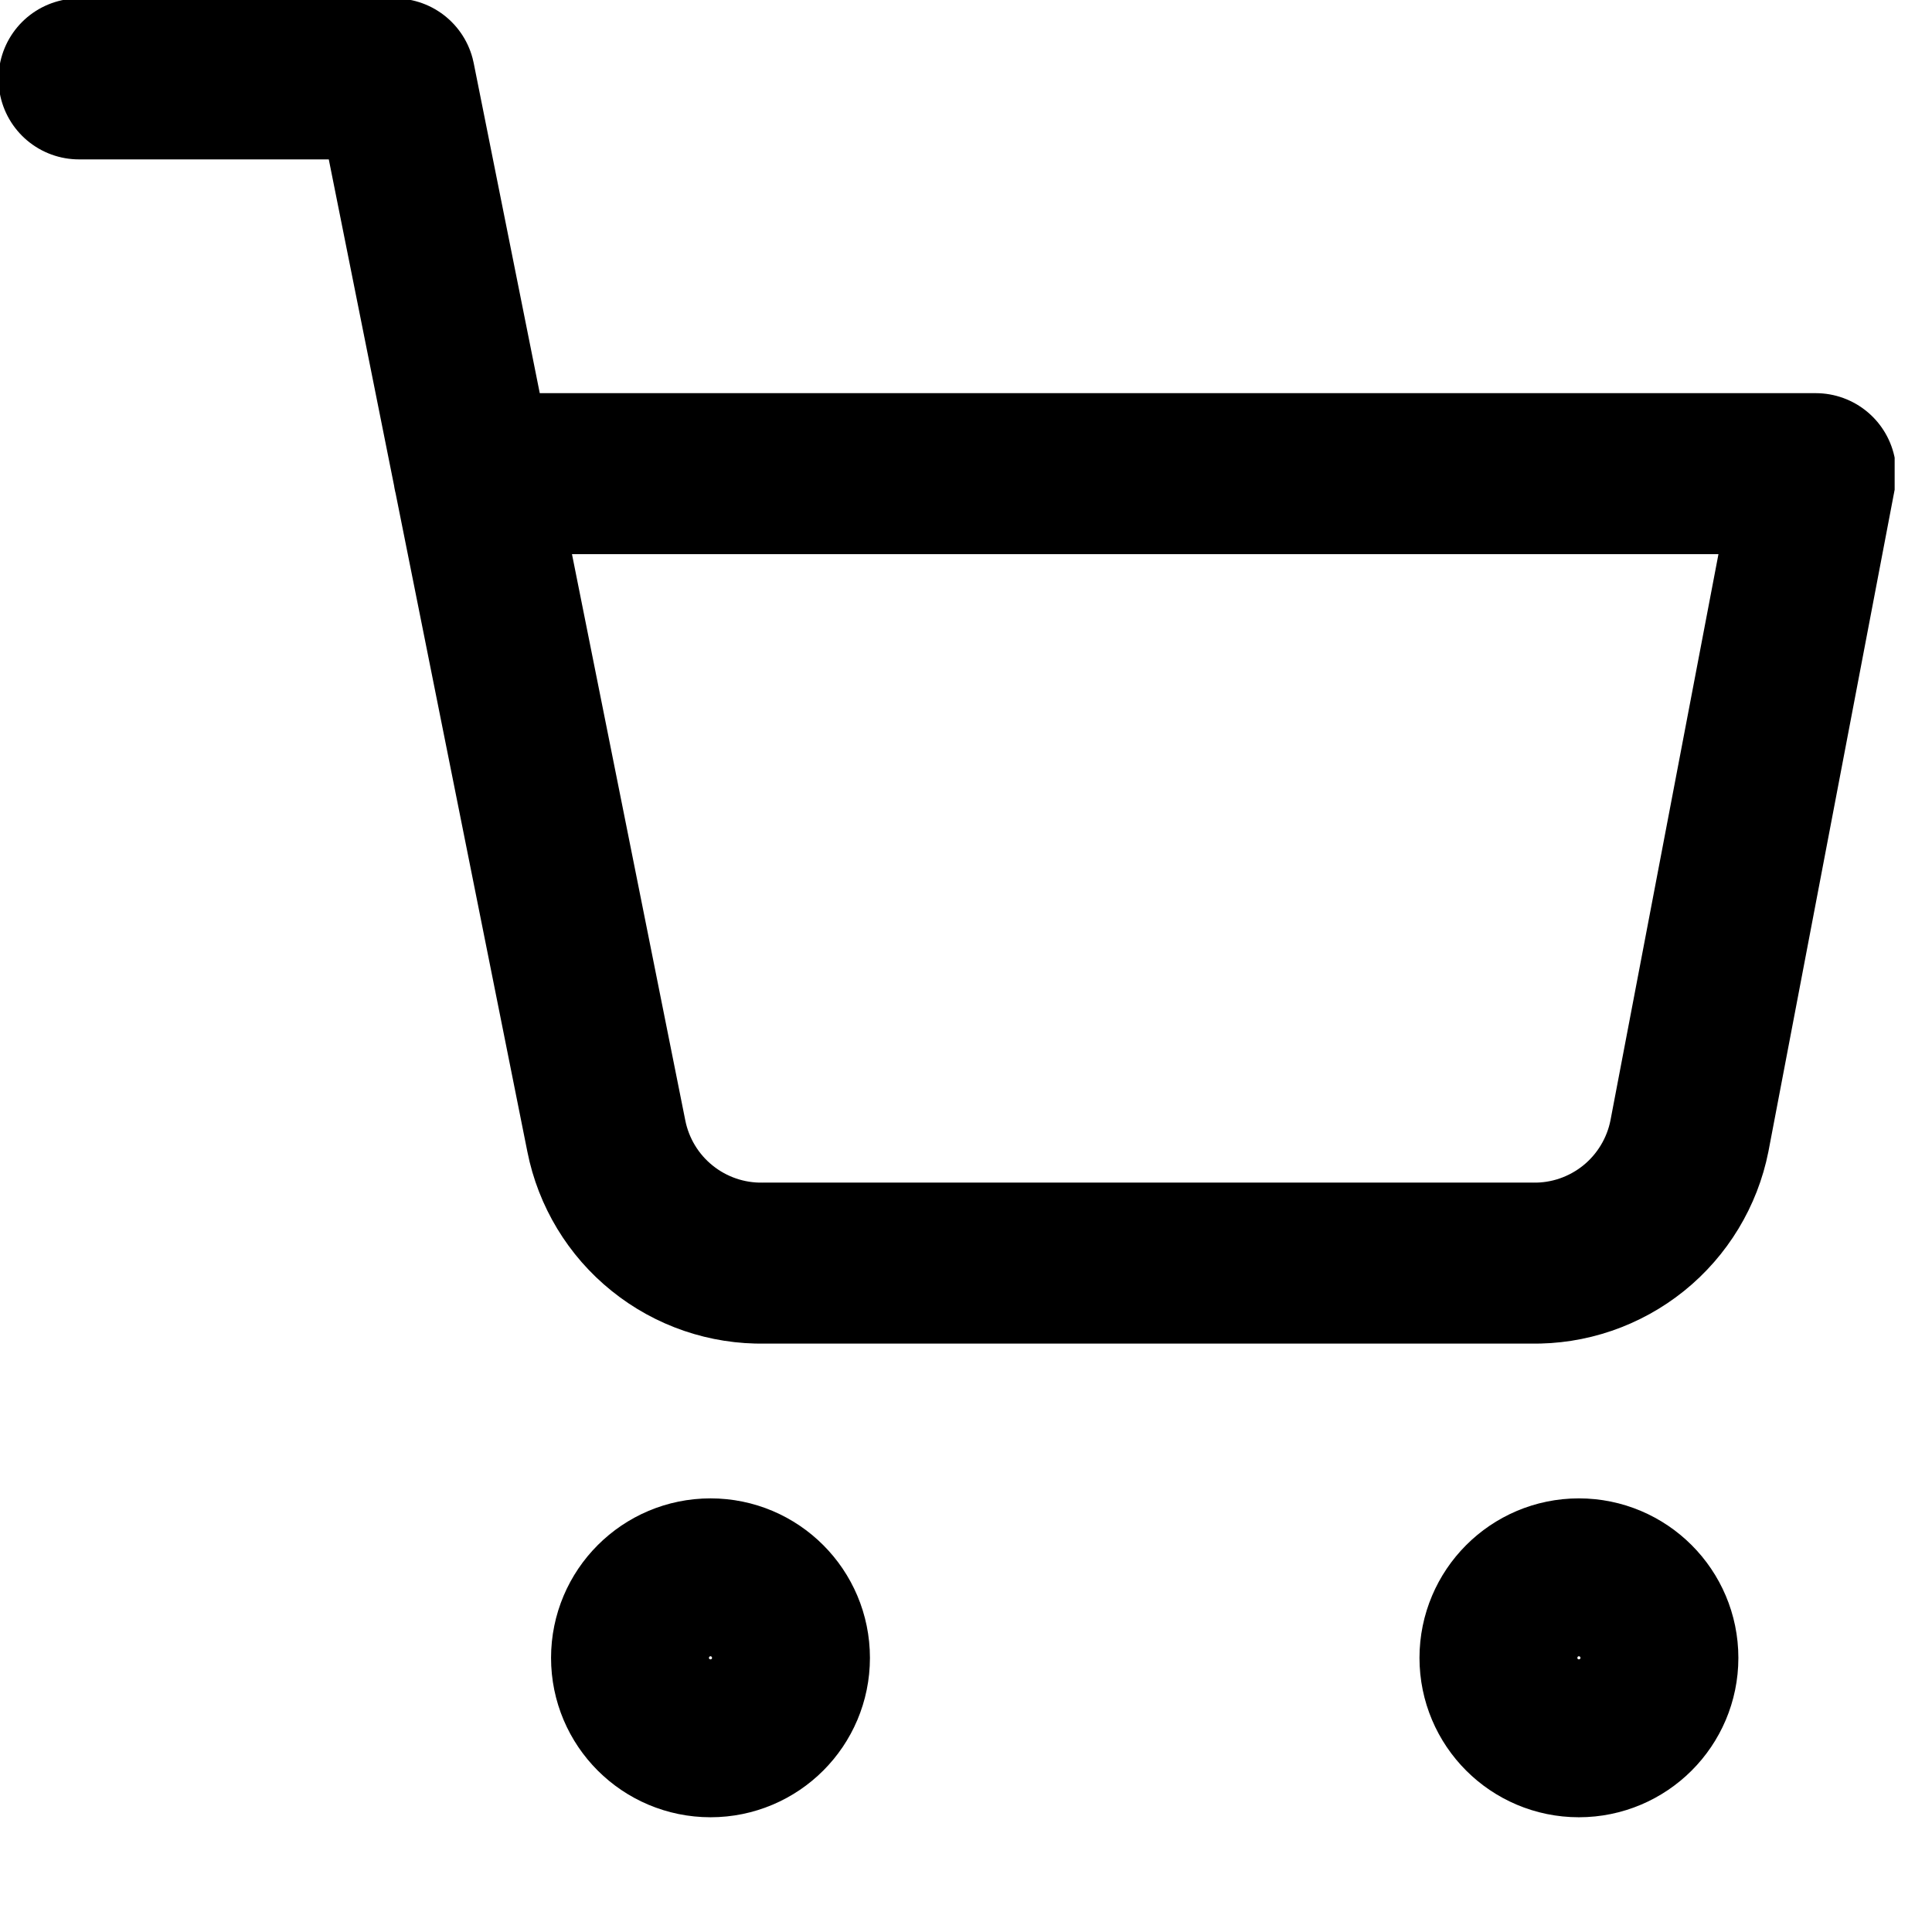 <svg width="18" height="18" viewBox="0 0 18 18" fill="none" xmlns="http://www.w3.org/2000/svg">
<g clip-path="url(#clip0_40_128)">
<path d="M6.62 16.181C7.026 16.181 7.355 15.852 7.355 15.446C7.355 15.04 7.026 14.71 6.62 14.71C6.213 14.71 5.884 15.04 5.884 15.446C5.884 15.852 6.213 16.181 6.62 16.181Z" stroke="black" stroke-width="1.5" stroke-linecap="round" stroke-linejoin="round"/>
<path d="M14.71 16.181C15.116 16.181 15.446 15.852 15.446 15.446C15.446 15.04 15.116 14.71 14.71 14.71C14.304 14.71 13.975 15.04 13.975 15.446C13.975 15.852 14.304 16.181 14.71 16.181Z" stroke="black" stroke-width="1.5" stroke-linecap="round" stroke-linejoin="round"/>
<path d="M0.736 0.735H3.678L5.649 10.584C5.716 10.922 5.9 11.227 6.169 11.443C6.438 11.66 6.775 11.775 7.12 11.768H14.269C14.614 11.775 14.95 11.66 15.22 11.443C15.488 11.227 15.673 10.922 15.74 10.584L16.917 4.413H4.413" stroke="black" stroke-width="1.5" stroke-linecap="round" stroke-linejoin="round"/>
</g>
<defs>
<clipPath id="clip0_40_128">
<rect width="17.652" height="17.652" fill="white"/>
</clipPath>
</defs>
</svg>
